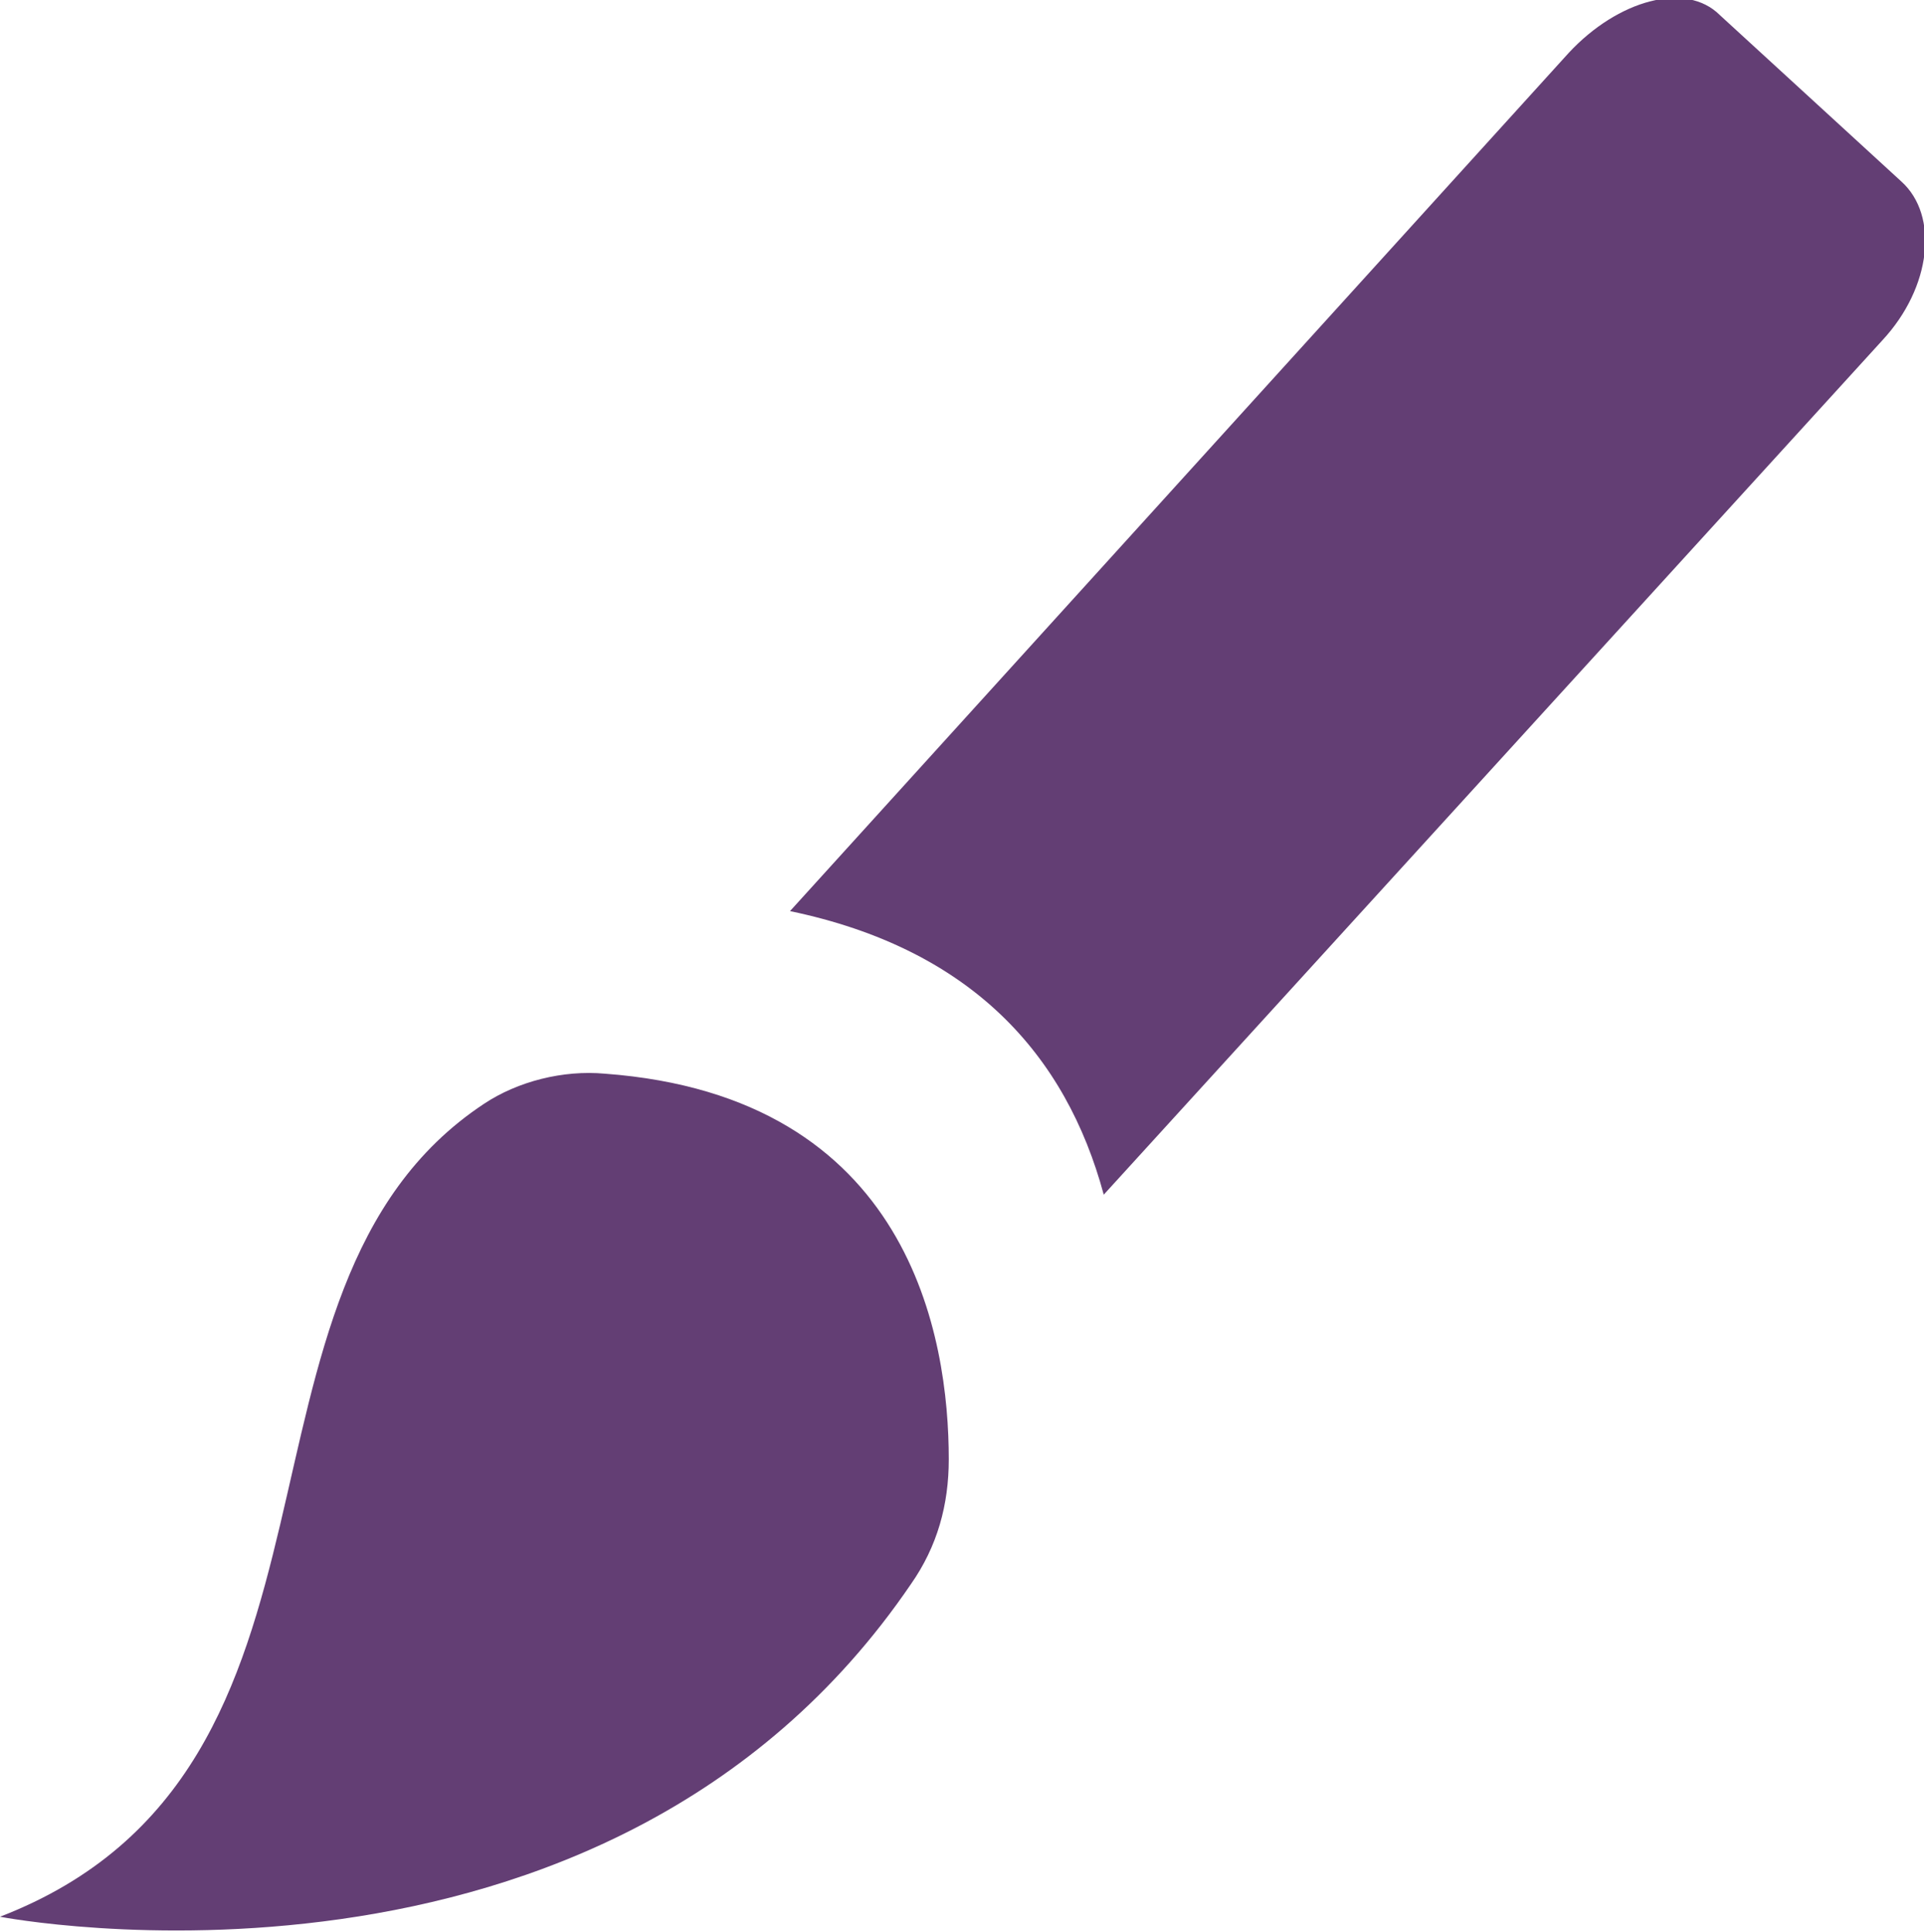 <?xml version="1.0" encoding="utf-8"?>
<!-- Generator: Adobe Illustrator 17.1.0, SVG Export Plug-In . SVG Version: 6.00 Build 0)  -->
<!DOCTYPE svg PUBLIC "-//W3C//DTD SVG 1.1//EN" "http://www.w3.org/Graphics/SVG/1.1/DTD/svg11.dtd">
<svg version="1.1" id="Layer_1" xmlns="http://www.w3.org/2000/svg" xmlns:xlink="http://www.w3.org/1999/xlink" x="0px" y="0px"
	 viewBox="0 0 50.9 51.1" style="enable-background:new 0 0 50.9 51.1;" xml:space="preserve">
<style type="text/css">
	.st0{fill:#633E74;}
</style>
<path class="st0" d="M0,50.7c0,0,16,3.1,24.1-8.8c0.7-1,1-2.1,1-3.3c0-3.2-1-9.6-9.1-10.2c-1.1-0.1-2.3,0.2-3.2,0.8
	C5.4,34.1,10.1,46.8,0,50.7z"/>
<path class="st0" d="M29.2,31.6c-1-3.7-3.5-6.5-8.3-7.5L41.5,1.4c1.3-1.4,3.1-1.9,4-1l4.8,4.4c1,0.9,0.8,2.8-0.5,4.2L29.2,31.6z"/>
</svg>
